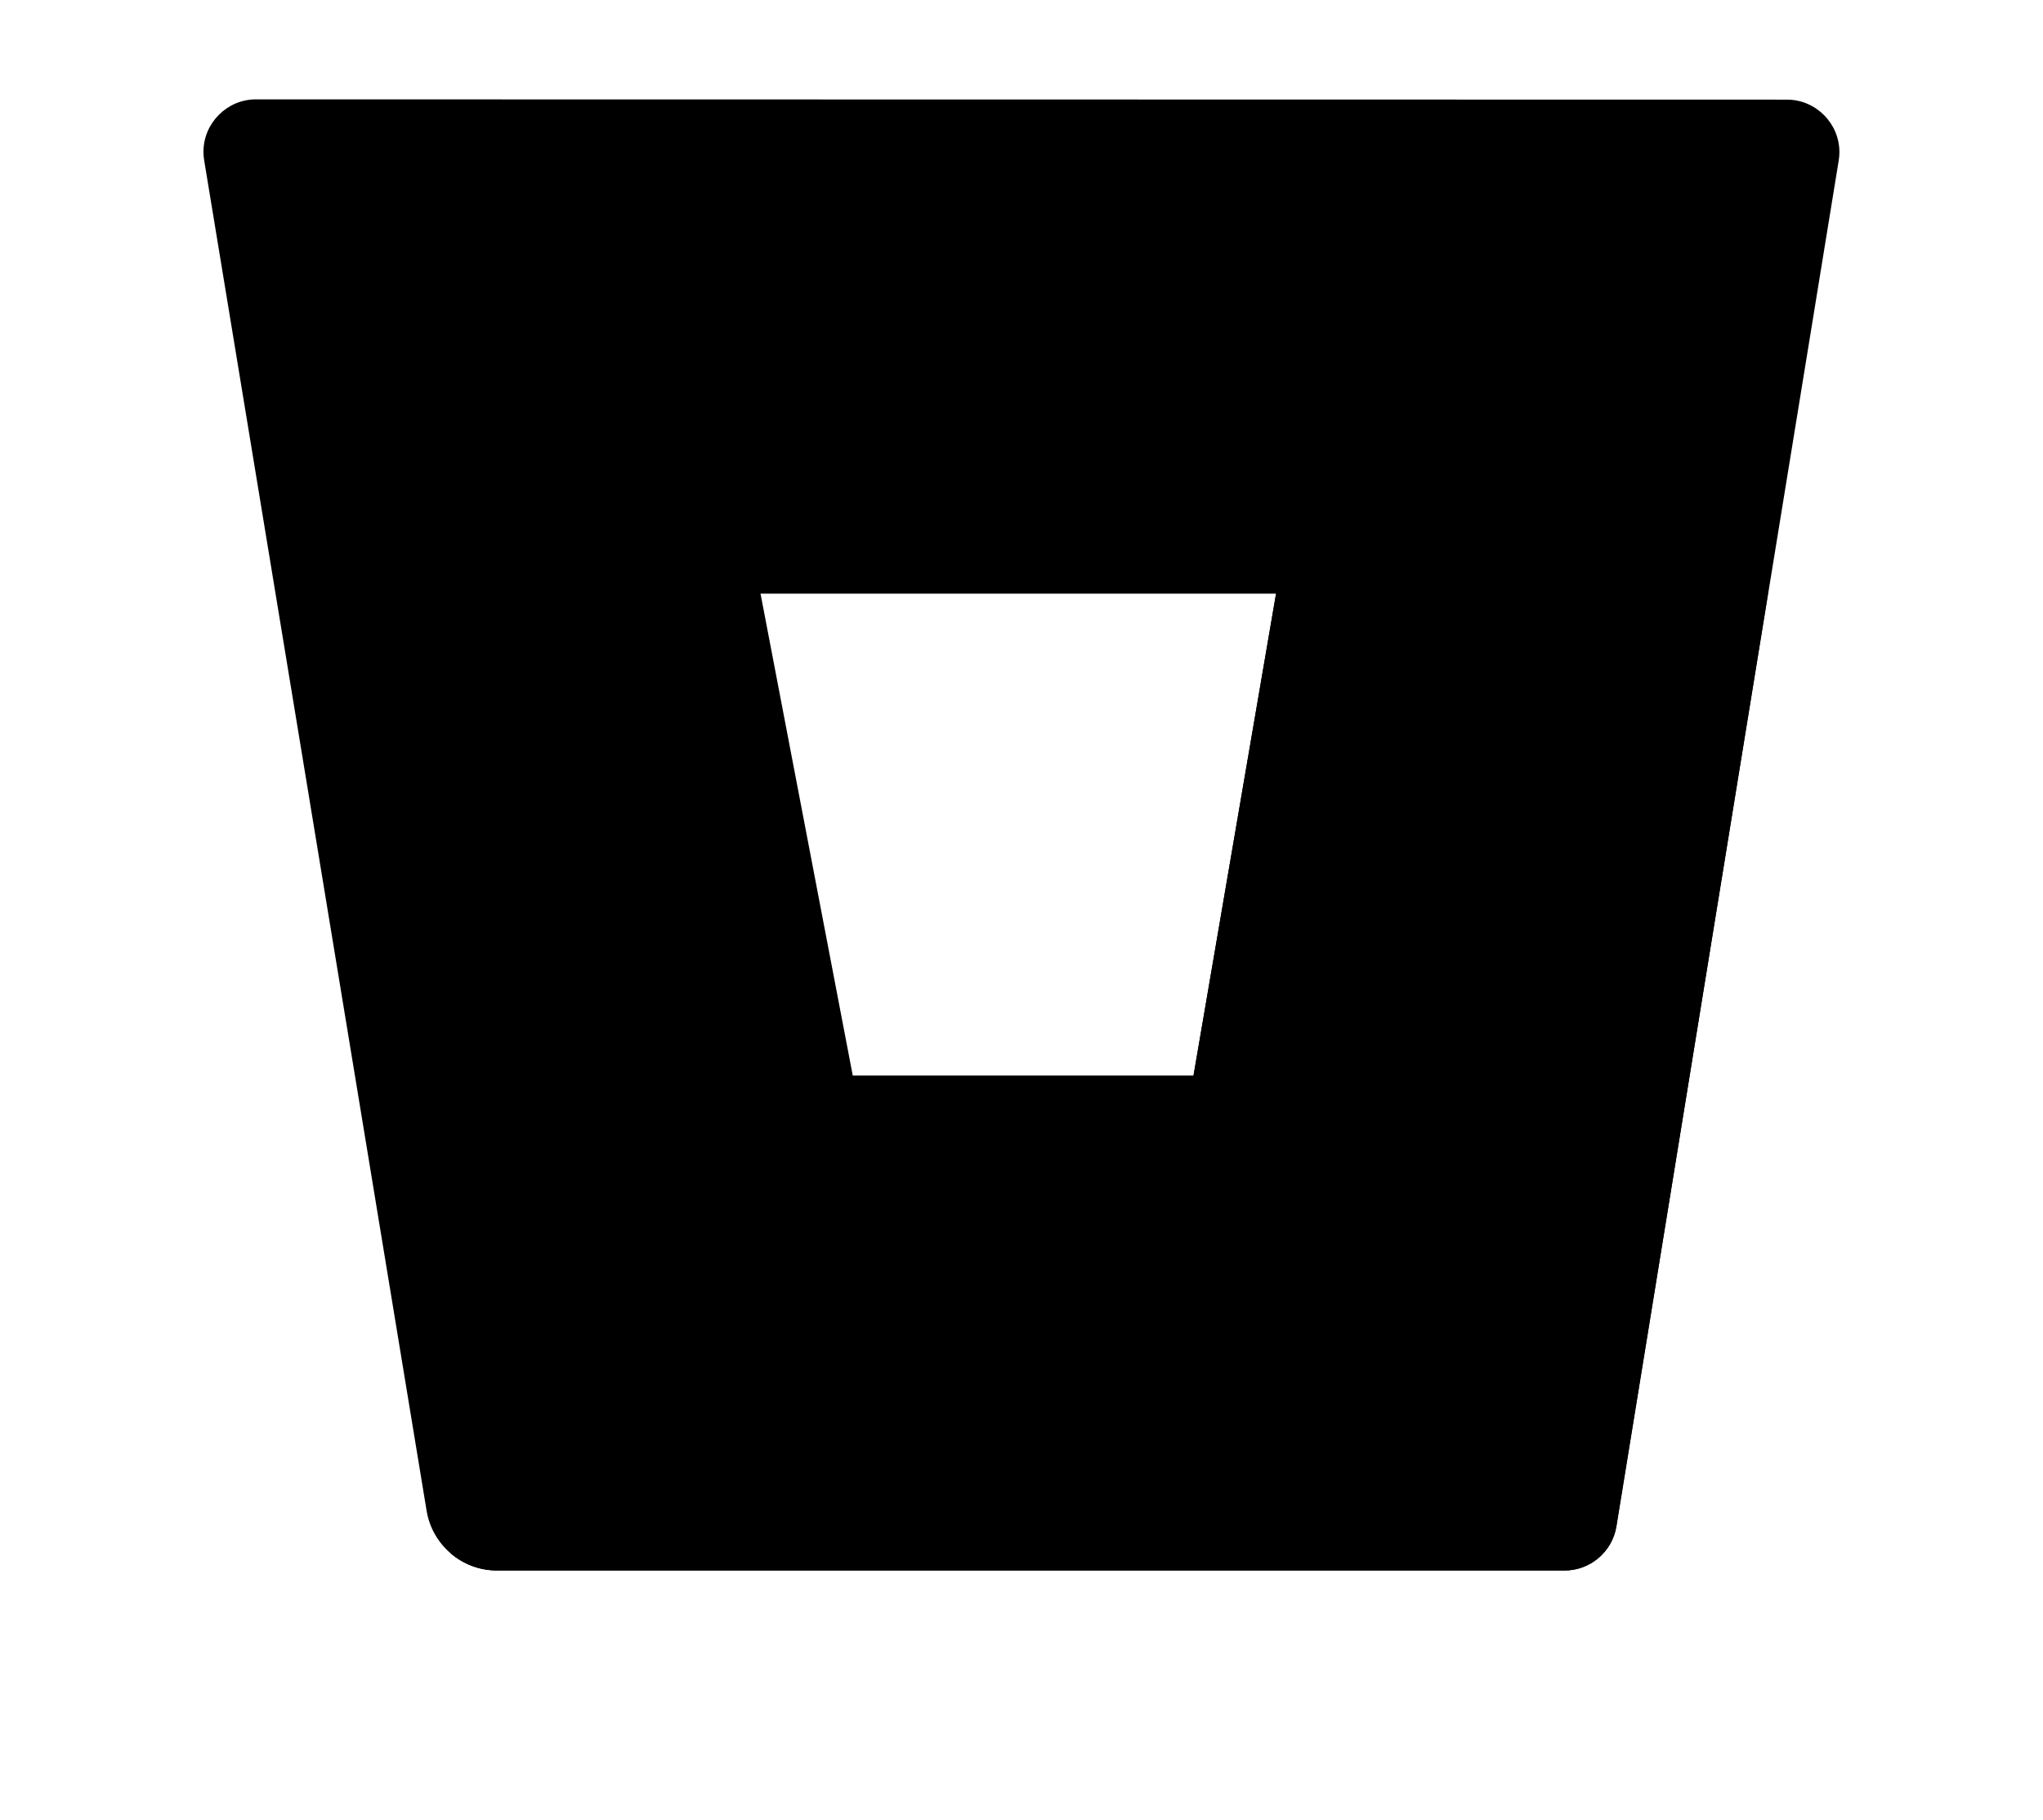 <?xml version="1.0" encoding="UTF-8" standalone="no"?>
<!DOCTYPE svg PUBLIC "-//W3C//DTD SVG 1.1//EN" "http://www.w3.org/Graphics/SVG/1.1/DTD/svg11.dtd">
<svg width="100%" height="100%" viewBox="0 0 64 57" version="1.1" xmlns="http://www.w3.org/2000/svg" xmlns:xlink="http://www.w3.org/1999/xlink" xml:space="preserve" xmlns:serif="http://www.serif.com/" style="fill-rule:evenodd;clip-rule:evenodd;stroke-linejoin:round;stroke-miterlimit:2;">
    <g transform="matrix(0.821,0,0,0.821,6.395,-2.027)">
        <g id="Blue">
            <path d="M24.7,43.51L37.75,43.51L40.9,25.12L21.23,25.12L24.7,43.51Z" style="fill:none;fill-rule:nonzero;"/>
            <path d="M2,6.26L1.974,6.26C0.877,6.26 -0.026,7.163 -0.026,8.26C-0.026,8.367 -0.017,8.474 0,8.58L8.49,60.12C8.707,61.417 9.835,62.379 11.15,62.39L51.88,62.39C52.866,62.403 53.722,61.684 53.88,60.71L62.37,8.59C62.387,8.484 62.396,8.377 62.396,8.27C62.396,7.173 61.493,6.27 60.396,6.27L60.37,6.27L2,6.26ZM37.75,43.51L24.75,43.51L21.23,25.12L40.9,25.12L37.75,43.51Z" style="fill-rule:nonzero;"/>
            <path d="M59.67,25.12L40.9,25.12L37.75,43.51L24.75,43.51L9.4,61.73C9.886,62.151 10.507,62.385 11.15,62.39L51.89,62.39C52.876,62.403 53.732,61.684 53.89,60.71L59.67,25.12Z" style="fill-rule:nonzero;"/>
        </g>
    </g>
</svg>
